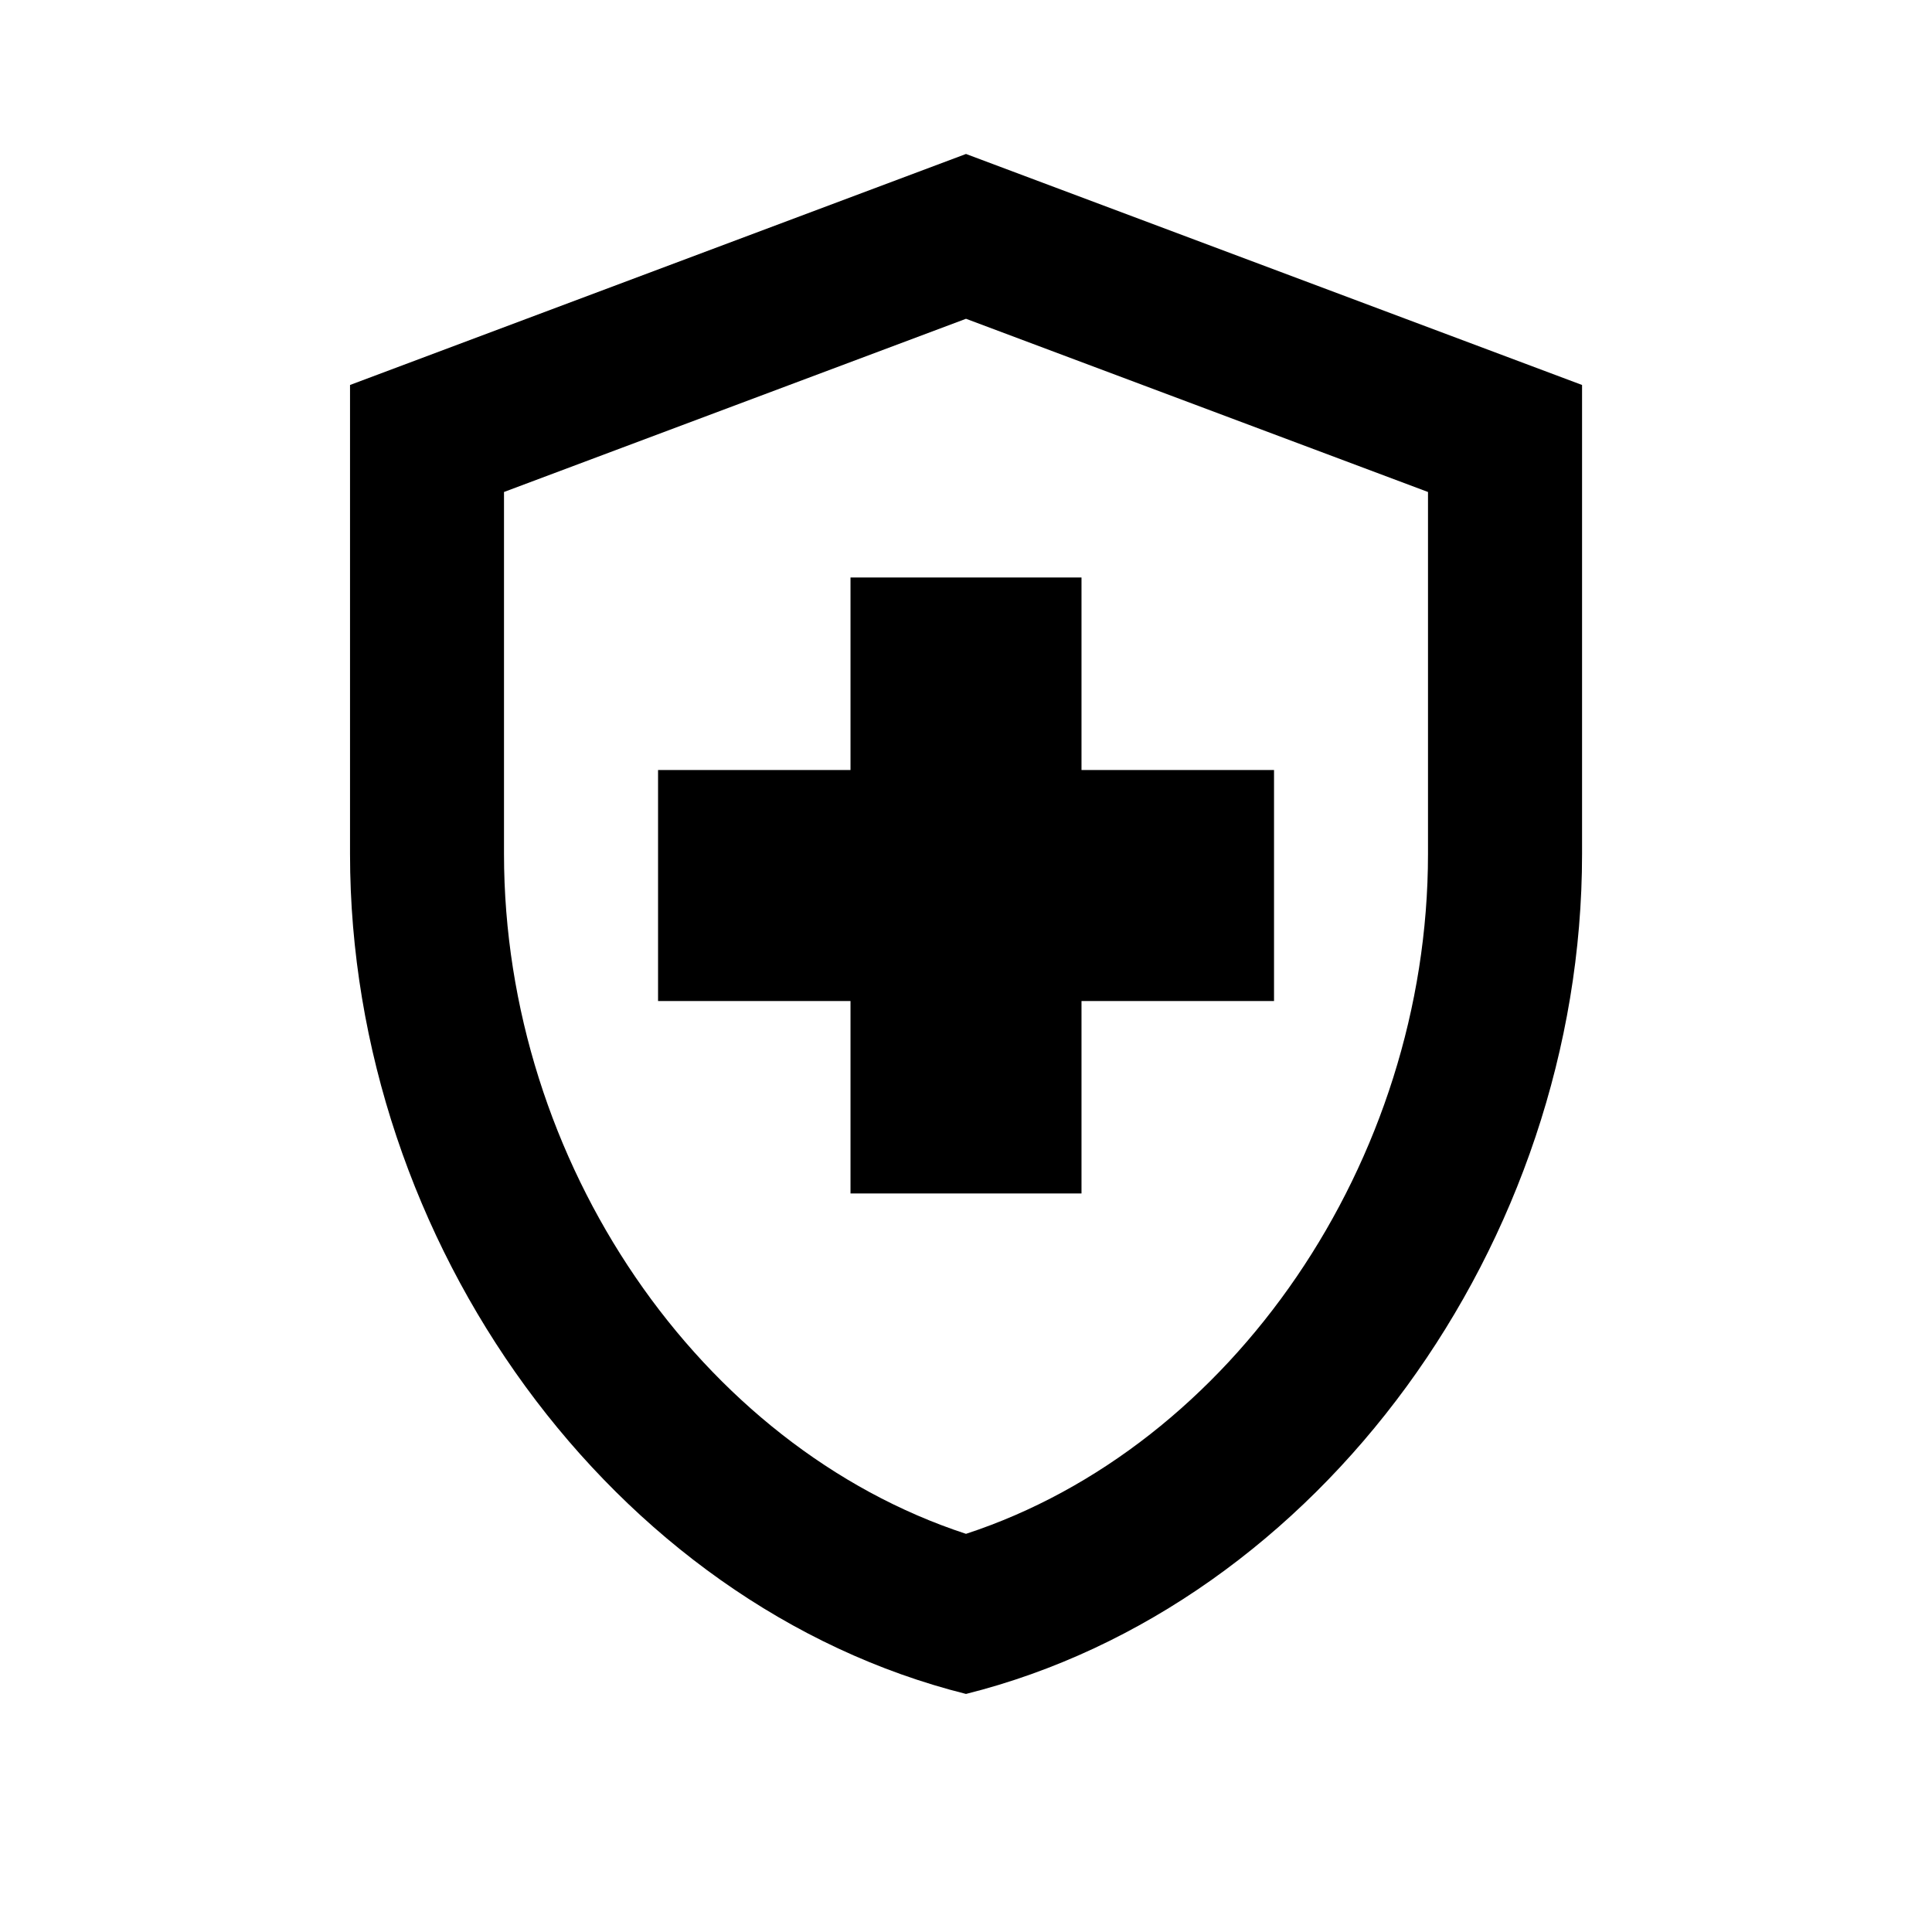 <svg xmlns="http://www.w3.org/2000/svg" fill="none" viewBox="0 0 23 23">
<path fill="currentColor" d="M10.125 11.917H7.834v-2.75h2.291V6.875h2.75v2.292h2.292v2.75h-2.292v2.291h-2.75v-2.291ZM11.5 1.833l-7.333 2.75v5.583c0 4.629 3.126 8.946 7.333 10 4.208-1.054 7.334-5.371 7.334-10V4.583L11.5 1.833Zm5.5 8.333c0 3.666-2.337 7.058-5.5 8.094C8.338 17.224 6 13.842 6 10.166V5.857l5.5-2.062L17 5.857v4.309Z"/>
</svg>